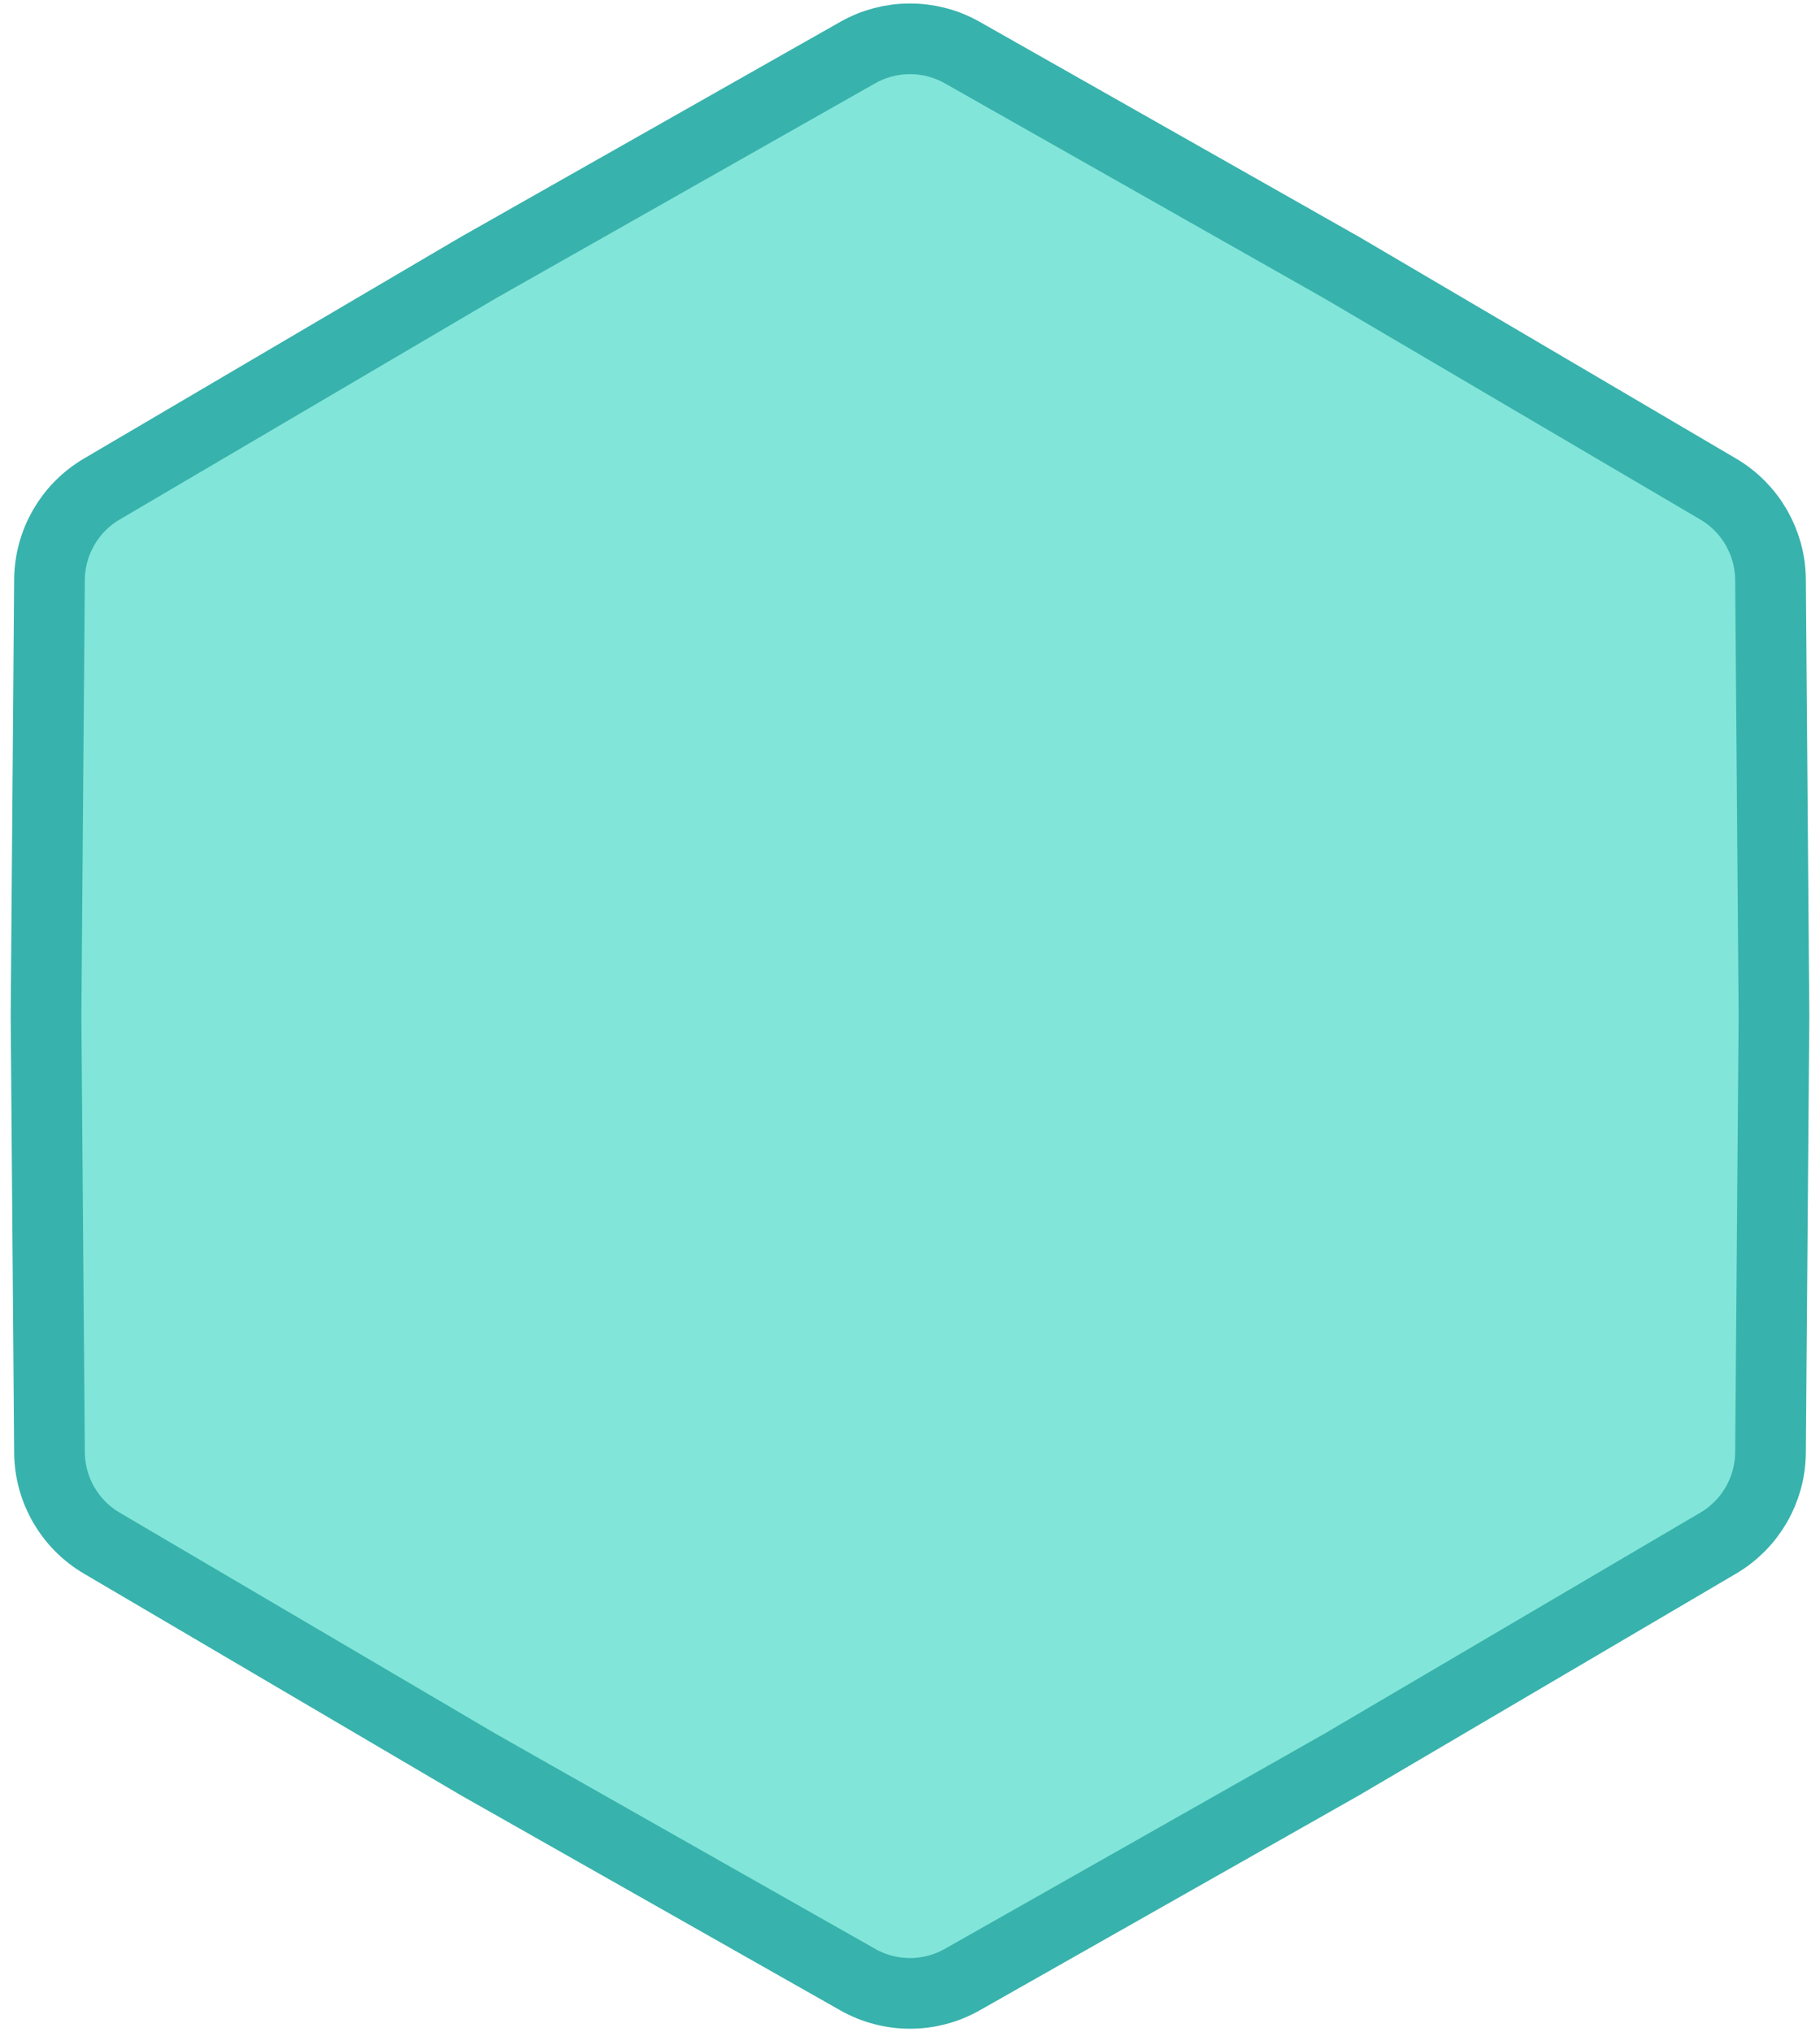 <svg width="103" height="115" viewBox="0 0 103 115" fill="none" xmlns="http://www.w3.org/2000/svg">
<path d="M54.459 2.976L75.948 15.156L97.24 27.676C99.058 28.745 100.182 30.691 100.199 32.8L100.395 57.5L100.199 82.2C100.182 84.309 99.058 86.255 97.24 87.324L75.948 99.844L54.459 112.024C52.623 113.064 50.377 113.064 48.541 112.024L27.052 99.844L5.76 87.324C3.942 86.255 2.818 84.309 2.801 82.2L2.605 57.5L2.801 32.8C2.818 30.691 3.942 28.745 5.76 27.676L27.052 15.156L48.541 2.976C50.377 1.936 52.623 1.936 54.459 2.976Z" fill="#81E6D9" stroke="#38B2AC" stroke-width="4"/>
</svg>
